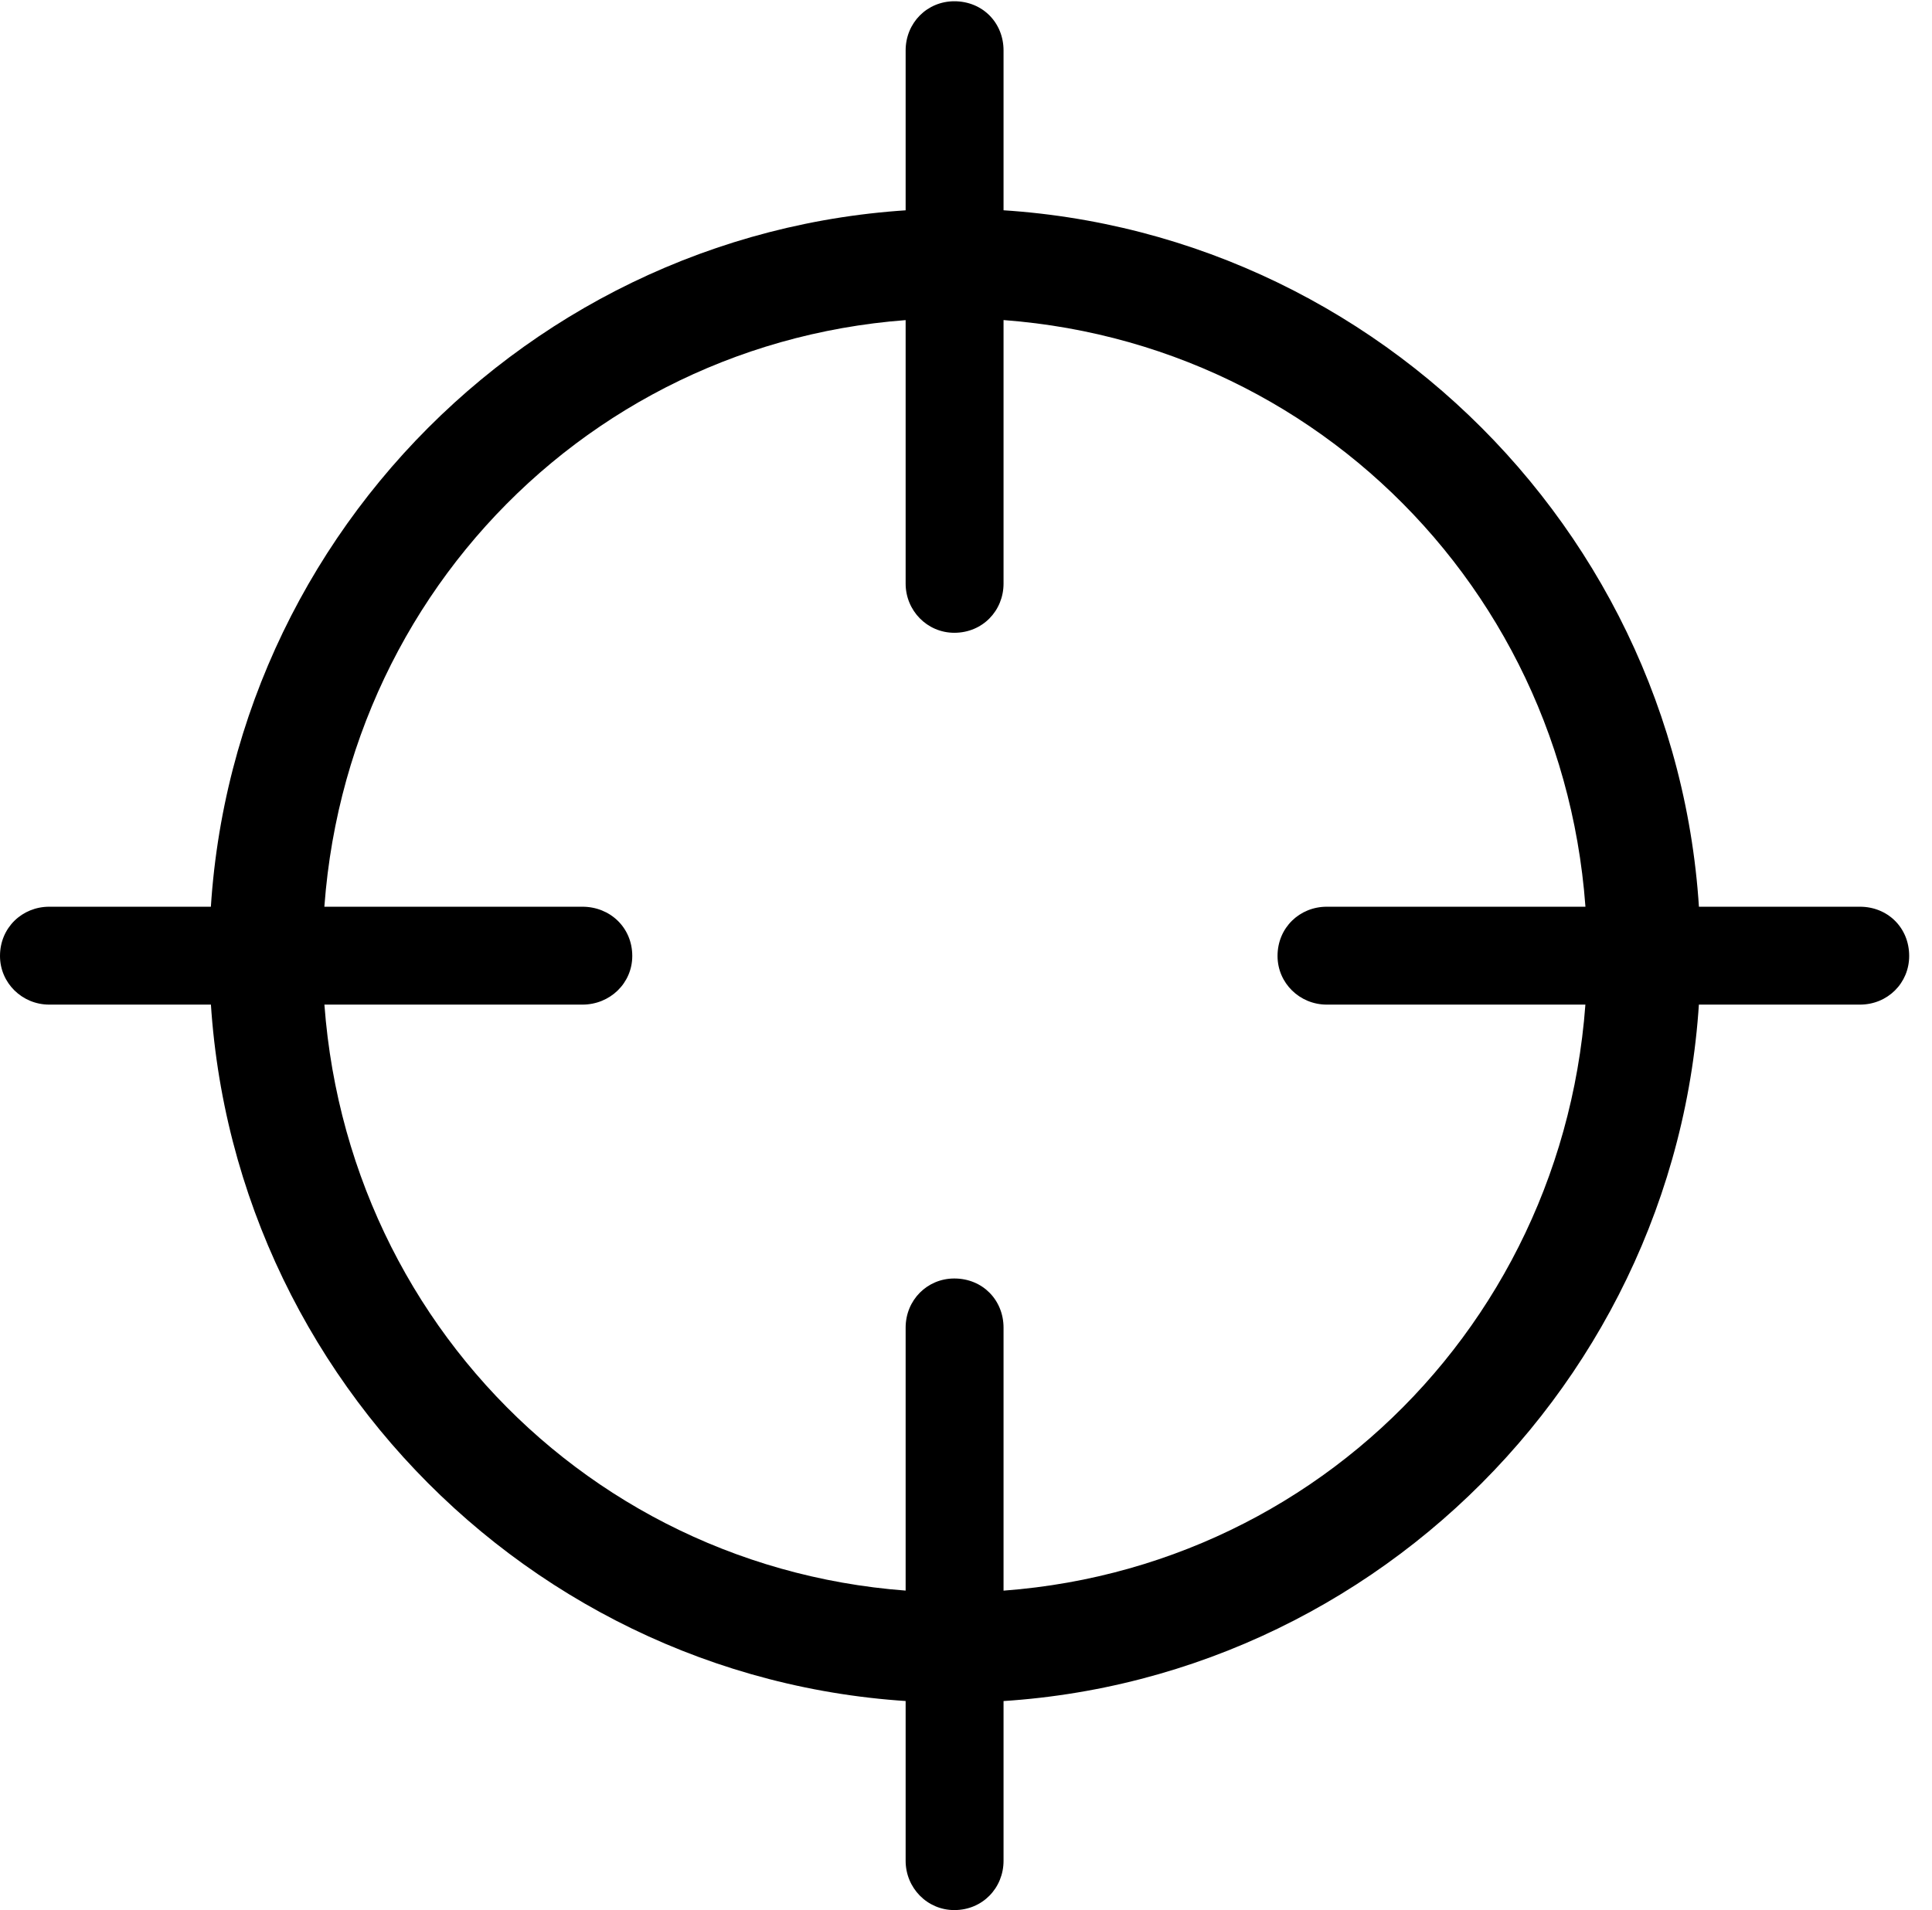 <svg version="1.1" xmlns="http://www.w3.org/2000/svg" xmlns:xlink="http://www.w3.org/1999/xlink" width="30.645" height="30.303" viewBox="0 0 30.645 30.303">
 <g>
  <rect height="30.303" opacity="0" width="30.645" x="0" y="0"/>
  <path d="M15.146 27.012C21.66 27.012 26.973 21.68 26.973 15.156C26.973 8.633 21.66 3.311 15.146 3.311C8.633 3.311 3.32 8.633 3.32 15.156C3.32 21.68 8.633 27.012 15.146 27.012ZM15.146 25.264C9.561 25.264 5.117 20.791 5.117 15.156C5.117 9.531 9.561 5.049 15.146 5.049C20.732 5.049 25.176 9.531 25.176 15.156C25.176 20.791 20.732 25.264 15.146 25.264ZM15.137 30.303C15.586 30.303 15.918 29.951 15.918 29.521L15.918 21.064C15.918 20.625 15.586 20.283 15.137 20.283C14.707 20.283 14.365 20.625 14.365 21.064L14.365 29.521C14.365 29.951 14.707 30.303 15.137 30.303ZM0.781 15.938L9.238 15.938C9.678 15.938 10.029 15.596 10.029 15.166C10.029 14.717 9.678 14.385 9.238 14.385L0.781 14.385C0.352 14.385 0 14.717 0 15.166C0 15.596 0.352 15.938 0.781 15.938ZM15.137 10.039C15.586 10.039 15.918 9.688 15.918 9.258L15.918 0.801C15.918 0.361 15.586 0.02 15.137 0.02C14.707 0.02 14.365 0.361 14.365 0.801L14.365 9.258C14.365 9.688 14.707 10.039 15.137 10.039ZM21.045 15.938L29.502 15.938C29.941 15.938 30.283 15.596 30.283 15.166C30.283 14.717 29.941 14.385 29.502 14.385L21.045 14.385C20.615 14.385 20.264 14.717 20.264 15.166C20.264 15.596 20.615 15.938 21.045 15.938Z" fill="currentColor"/>
 </g>
</svg>
